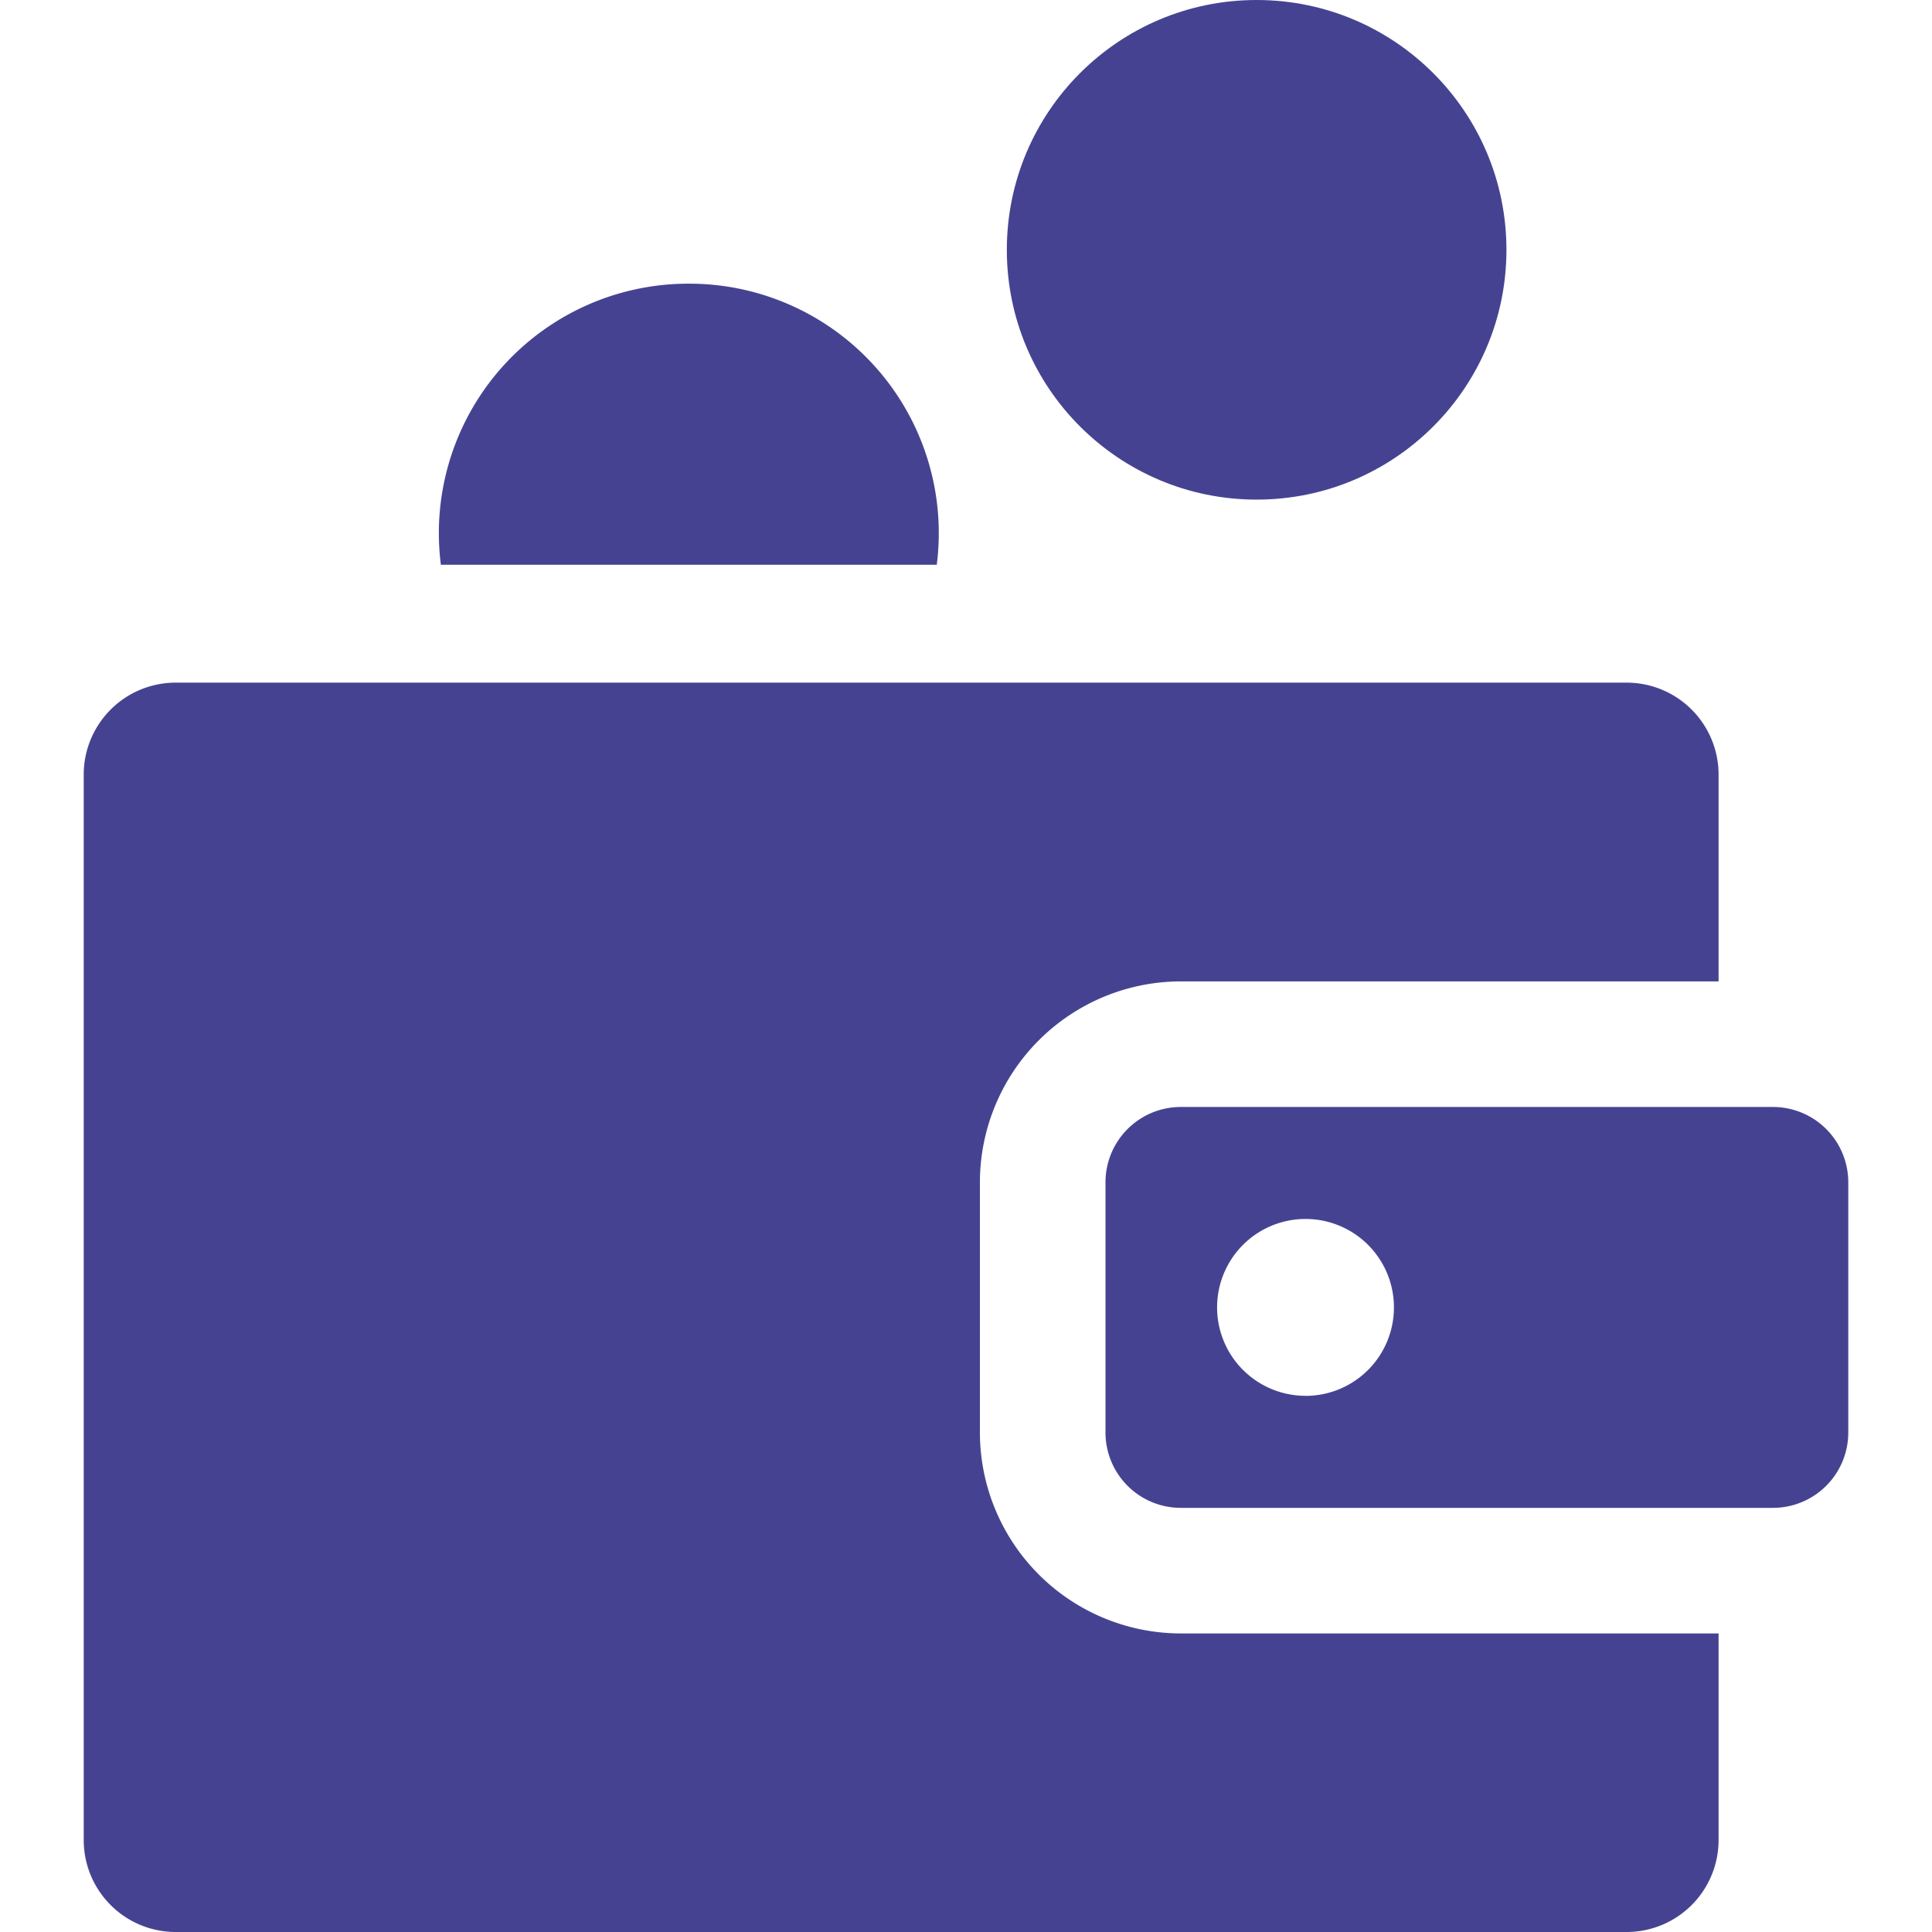 <svg xmlns="http://www.w3.org/2000/svg" xmlns:xlink="http://www.w3.org/1999/xlink" width="30" height="30" viewBox="0 0 30 30">
  <defs>
    <clipPath id="clip-path">
      <rect id="Rectangle_5" data-name="Rectangle 5" width="30" height="30" transform="translate(50 198)" fill="#454391"/>
    </clipPath>
  </defs>
  <g id="Mask_Group_3" data-name="Mask Group 3" transform="translate(-50 -198)" clip-path="url(#clip-path)">
    <g id="_004-wallet" data-name="004-wallet" transform="translate(50 198)">
      <g id="Group_20" data-name="Group 20">
        <g id="Group_19" data-name="Group 19">
          <circle id="Ellipse_1" data-name="Ellipse 1" cx="3.879" cy="3.879" r="3.879" transform="translate(15.634 0)" fill="#454391"/>
        </g>
      </g>
      <g id="Group_22" data-name="Group 22">
        <g id="Group_21" data-name="Group 21">
          <path id="Path_6" data-name="Path 6" d="M10.694,4.405A3.873,3.873,0,0,0,6.846,8.77h7.7a3.873,3.873,0,0,0-3.848-4.365Z" fill="#454391"/>
        </g>
      </g>
      <g id="Group_24" data-name="Group 24">
        <g id="Group_23" data-name="Group 23">
          <path id="Path_7" data-name="Path 7" d="M18.336,15.239h8.35V12.031A1.428,1.428,0,0,0,25.258,10.6H2.728A1.428,1.428,0,0,0,1.3,12.031V28.572A1.428,1.428,0,0,0,2.728,30H25.258a1.428,1.428,0,0,0,1.428-1.428V25.364h-8.35a3.123,3.123,0,0,1-3.12-3.12V18.359A3.123,3.123,0,0,1,18.336,15.239Z" fill="#454391"/>
        </g>
      </g>
      <g id="Group_26" data-name="Group 26">
        <g id="Group_25" data-name="Group 25">
          <path id="Path_8" data-name="Path 8" d="M27.53,17.189H18.336a1.17,1.17,0,0,0-1.17,1.17v3.885a1.17,1.17,0,0,0,1.17,1.17H27.53a1.17,1.17,0,0,0,1.17-1.17V18.359A1.17,1.17,0,0,0,27.53,17.189Zm-7.259,4.485A1.373,1.373,0,1,1,21.645,20.3,1.373,1.373,0,0,1,20.272,21.675Z" fill="#454391"/>
        </g>
      </g>
    </g>
  </g>
</svg>
